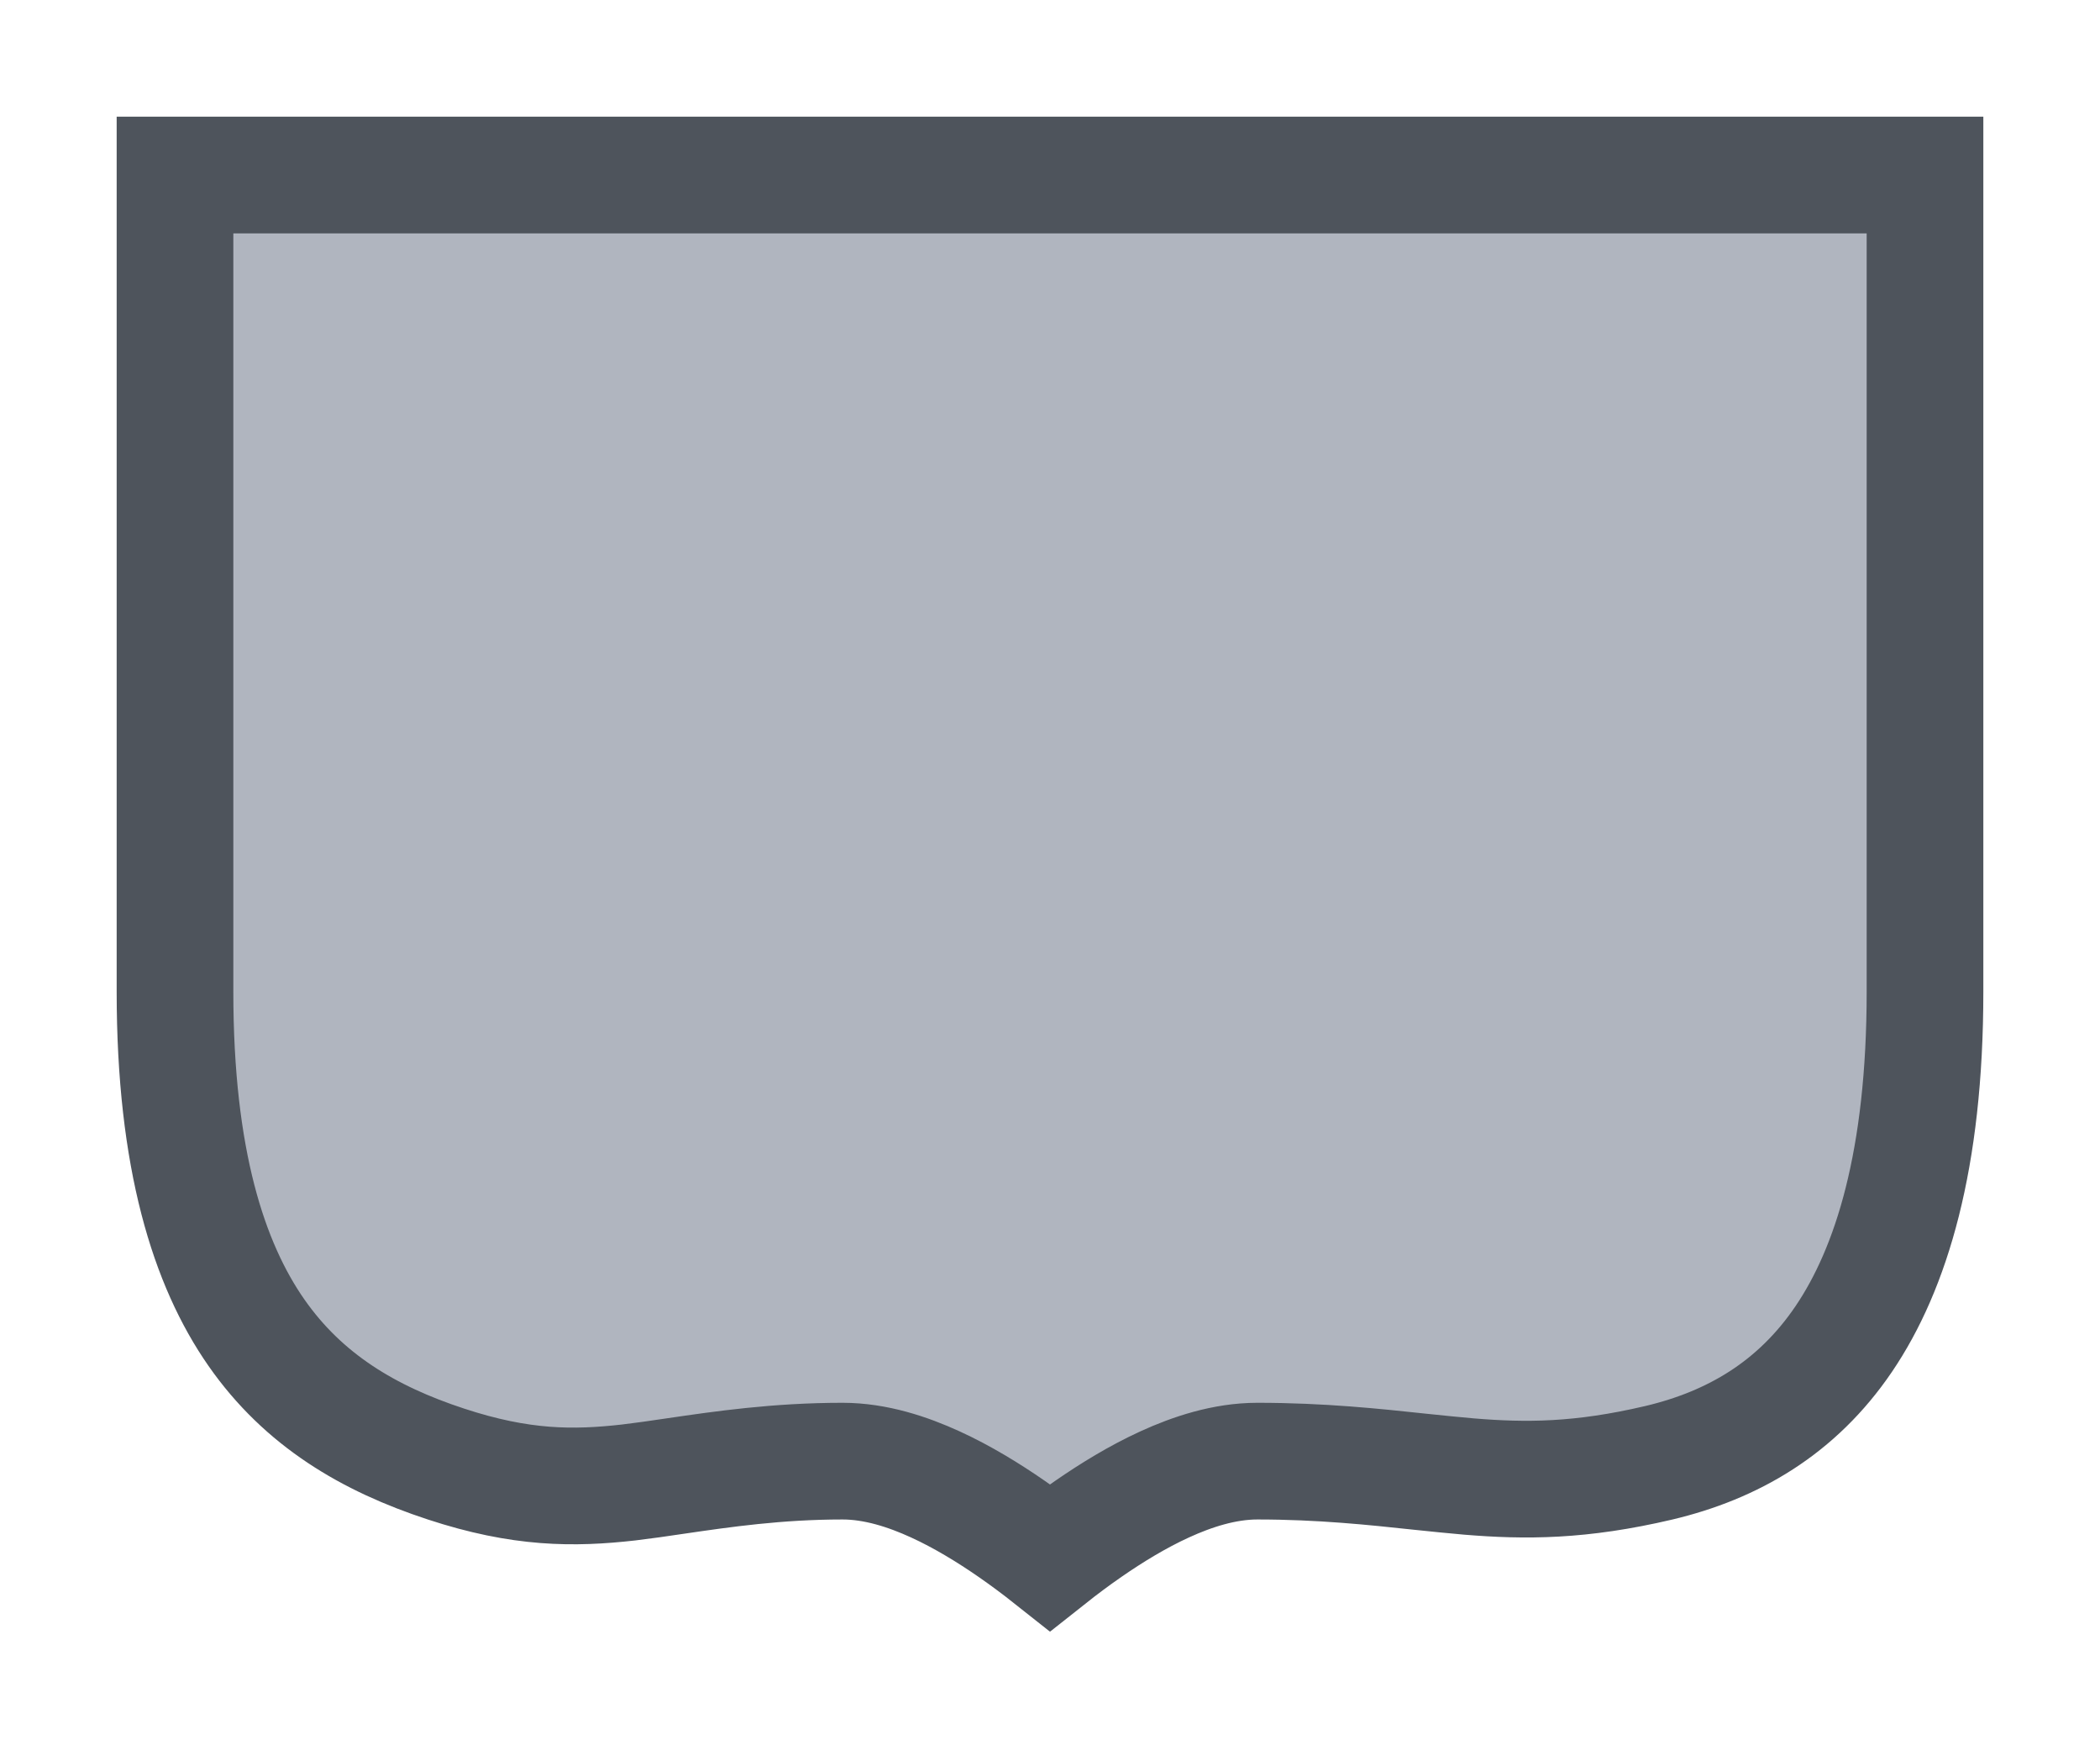 <svg width="18" height="15" viewBox="0 0 18 15" fill="none" xmlns="http://www.w3.org/2000/svg">
<g id="detailedshield_e_01">
<g id="default / detailedshield_e_01">
<g id="detailedshield_e_base">
<g id="stretchable-items">
<path id="shape" d="M1.5 1.5H16.5V8.5C16.5 9.939 16.212 10.873 15.803 11.476C15.402 12.067 14.852 12.386 14.219 12.536C13.547 12.694 13.076 12.694 12.592 12.654C12.46 12.643 12.322 12.628 12.174 12.613C11.781 12.571 11.325 12.522 10.778 12.522C10.493 12.522 10.216 12.615 9.986 12.72C9.749 12.828 9.523 12.968 9.332 13.1C9.209 13.185 9.096 13.27 9 13.346C8.904 13.27 8.791 13.185 8.668 13.1C8.477 12.968 8.251 12.828 8.014 12.72C7.784 12.615 7.507 12.522 7.222 12.522C6.664 12.522 6.19 12.591 5.794 12.649C5.648 12.671 5.513 12.69 5.388 12.705C4.917 12.758 4.467 12.759 3.823 12.547C3.161 12.33 2.602 12 2.198 11.421C1.79 10.836 1.5 9.936 1.5 8.5V1.5Z" fill="#B0B5BF" stroke="#4E545C"/>
</g>
</g>
</g>
</g>
</svg>

